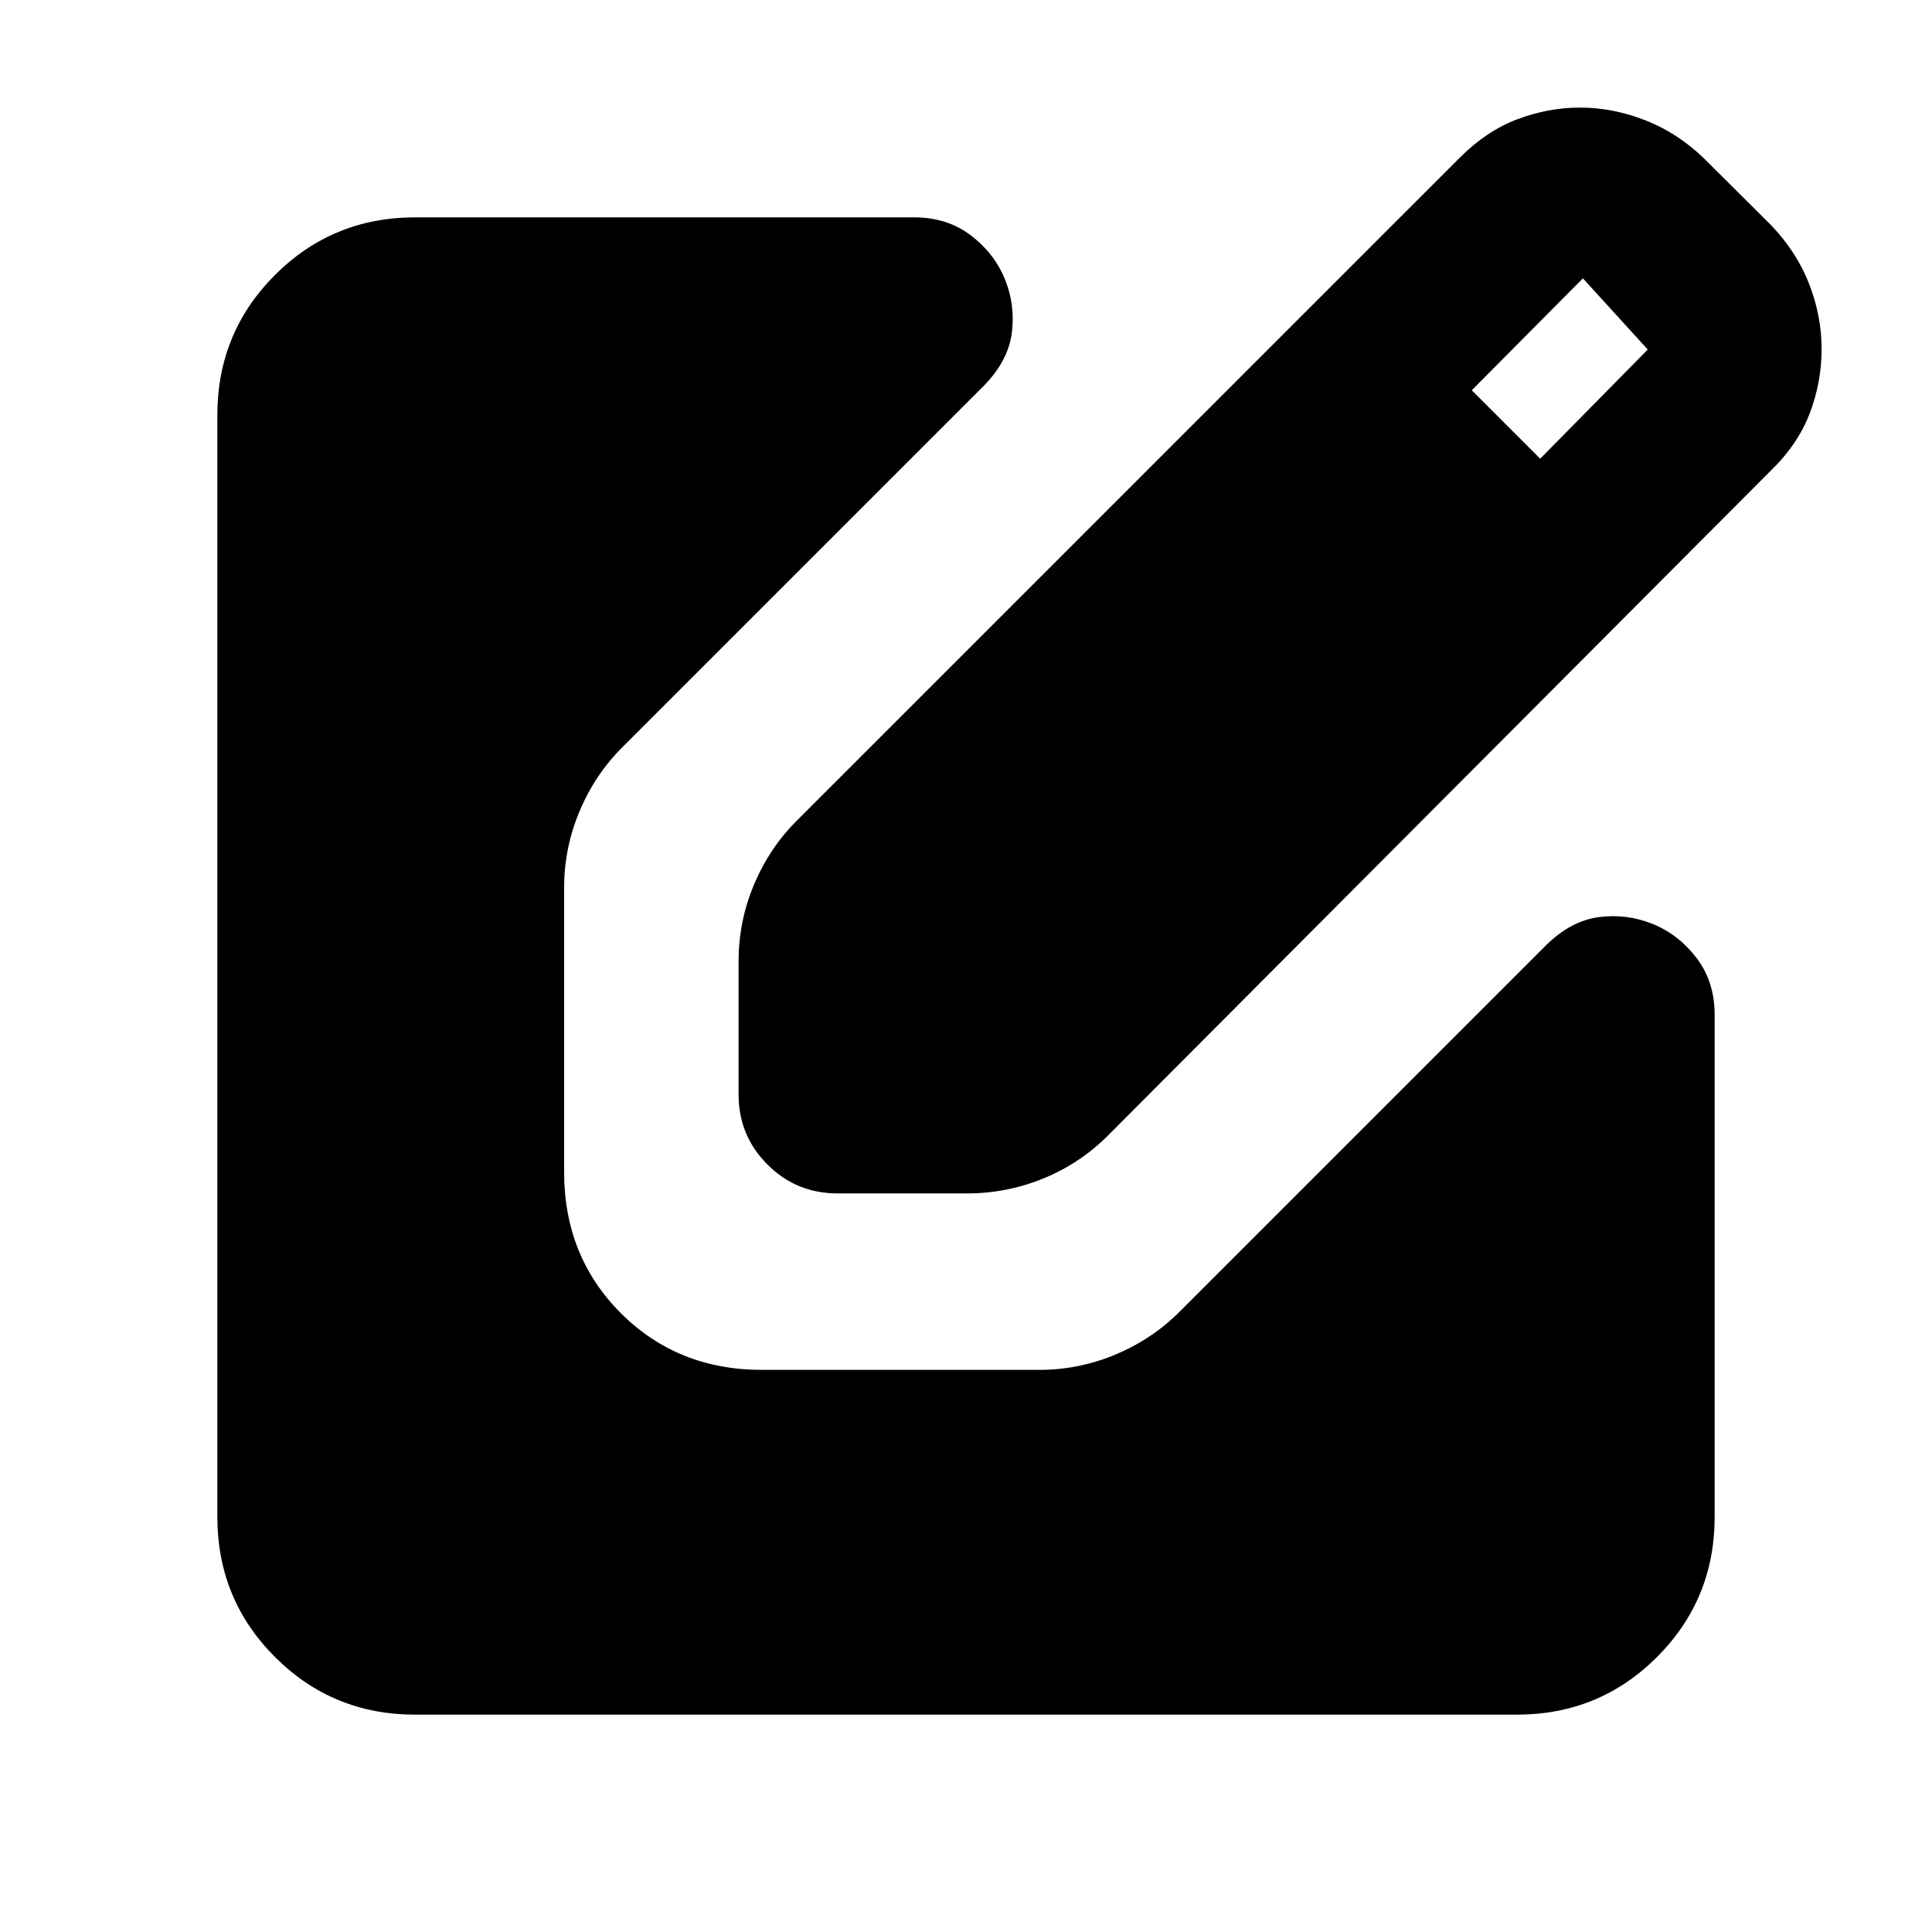 <svg xmlns="http://www.w3.org/2000/svg" height="24" viewBox="0 -960 960 960" width="24"><path d="M416.16-367q-20.47 0-34.81-14.35Q367-395.69 367-416.16v-66.22q0-19.89 7.7-38.16 7.71-18.27 21.38-31.84l329.31-329.31q13.3-13.31 28.64-19.08 15.33-5.77 31.05-5.77 16.23 0 32.38 6.27 16.15 6.27 29.46 19.19L880.15-848q12.69 13.31 18.85 29.21 6.15 15.9 6.15 32.27 0 16.37-5.87 31.81-5.88 15.44-19.36 28.55L550.46-395.69q-13.85 13.84-32.03 21.27-18.17 7.42-37.97 7.42h-64.3Zm349.15-365.08 53.46-54.23-32.23-35.38-55.23 55.61 34 34ZM206.31-108q-41.03 0-69.67-28.64T108-206.31v-547.38q0-41.03 28.64-69.67T206.31-852h247.84q16.47 0 28.2 8.92 11.73 8.93 16.96 21.77 5.23 12.85 3.46 26.67-1.77 13.82-13.69 26.1L309.39-588.85q-13.68 13.58-21.38 31.85-7.7 18.26-7.7 38.15v141.23q0 41.93 28.19 70.12 28.19 28.19 70.12 28.19h137.69q19.89 0 38.15-7.7 18.27-7.7 31.85-21.38l182.23-182.23q12.28-11.92 26.1-13.69 13.82-1.77 26.67 3.46 12.84 5.23 21.77 16.96 8.92 11.74 8.92 28.2v249.38q0 41.03-28.64 69.67T753.69-108H206.31Z"/></svg>